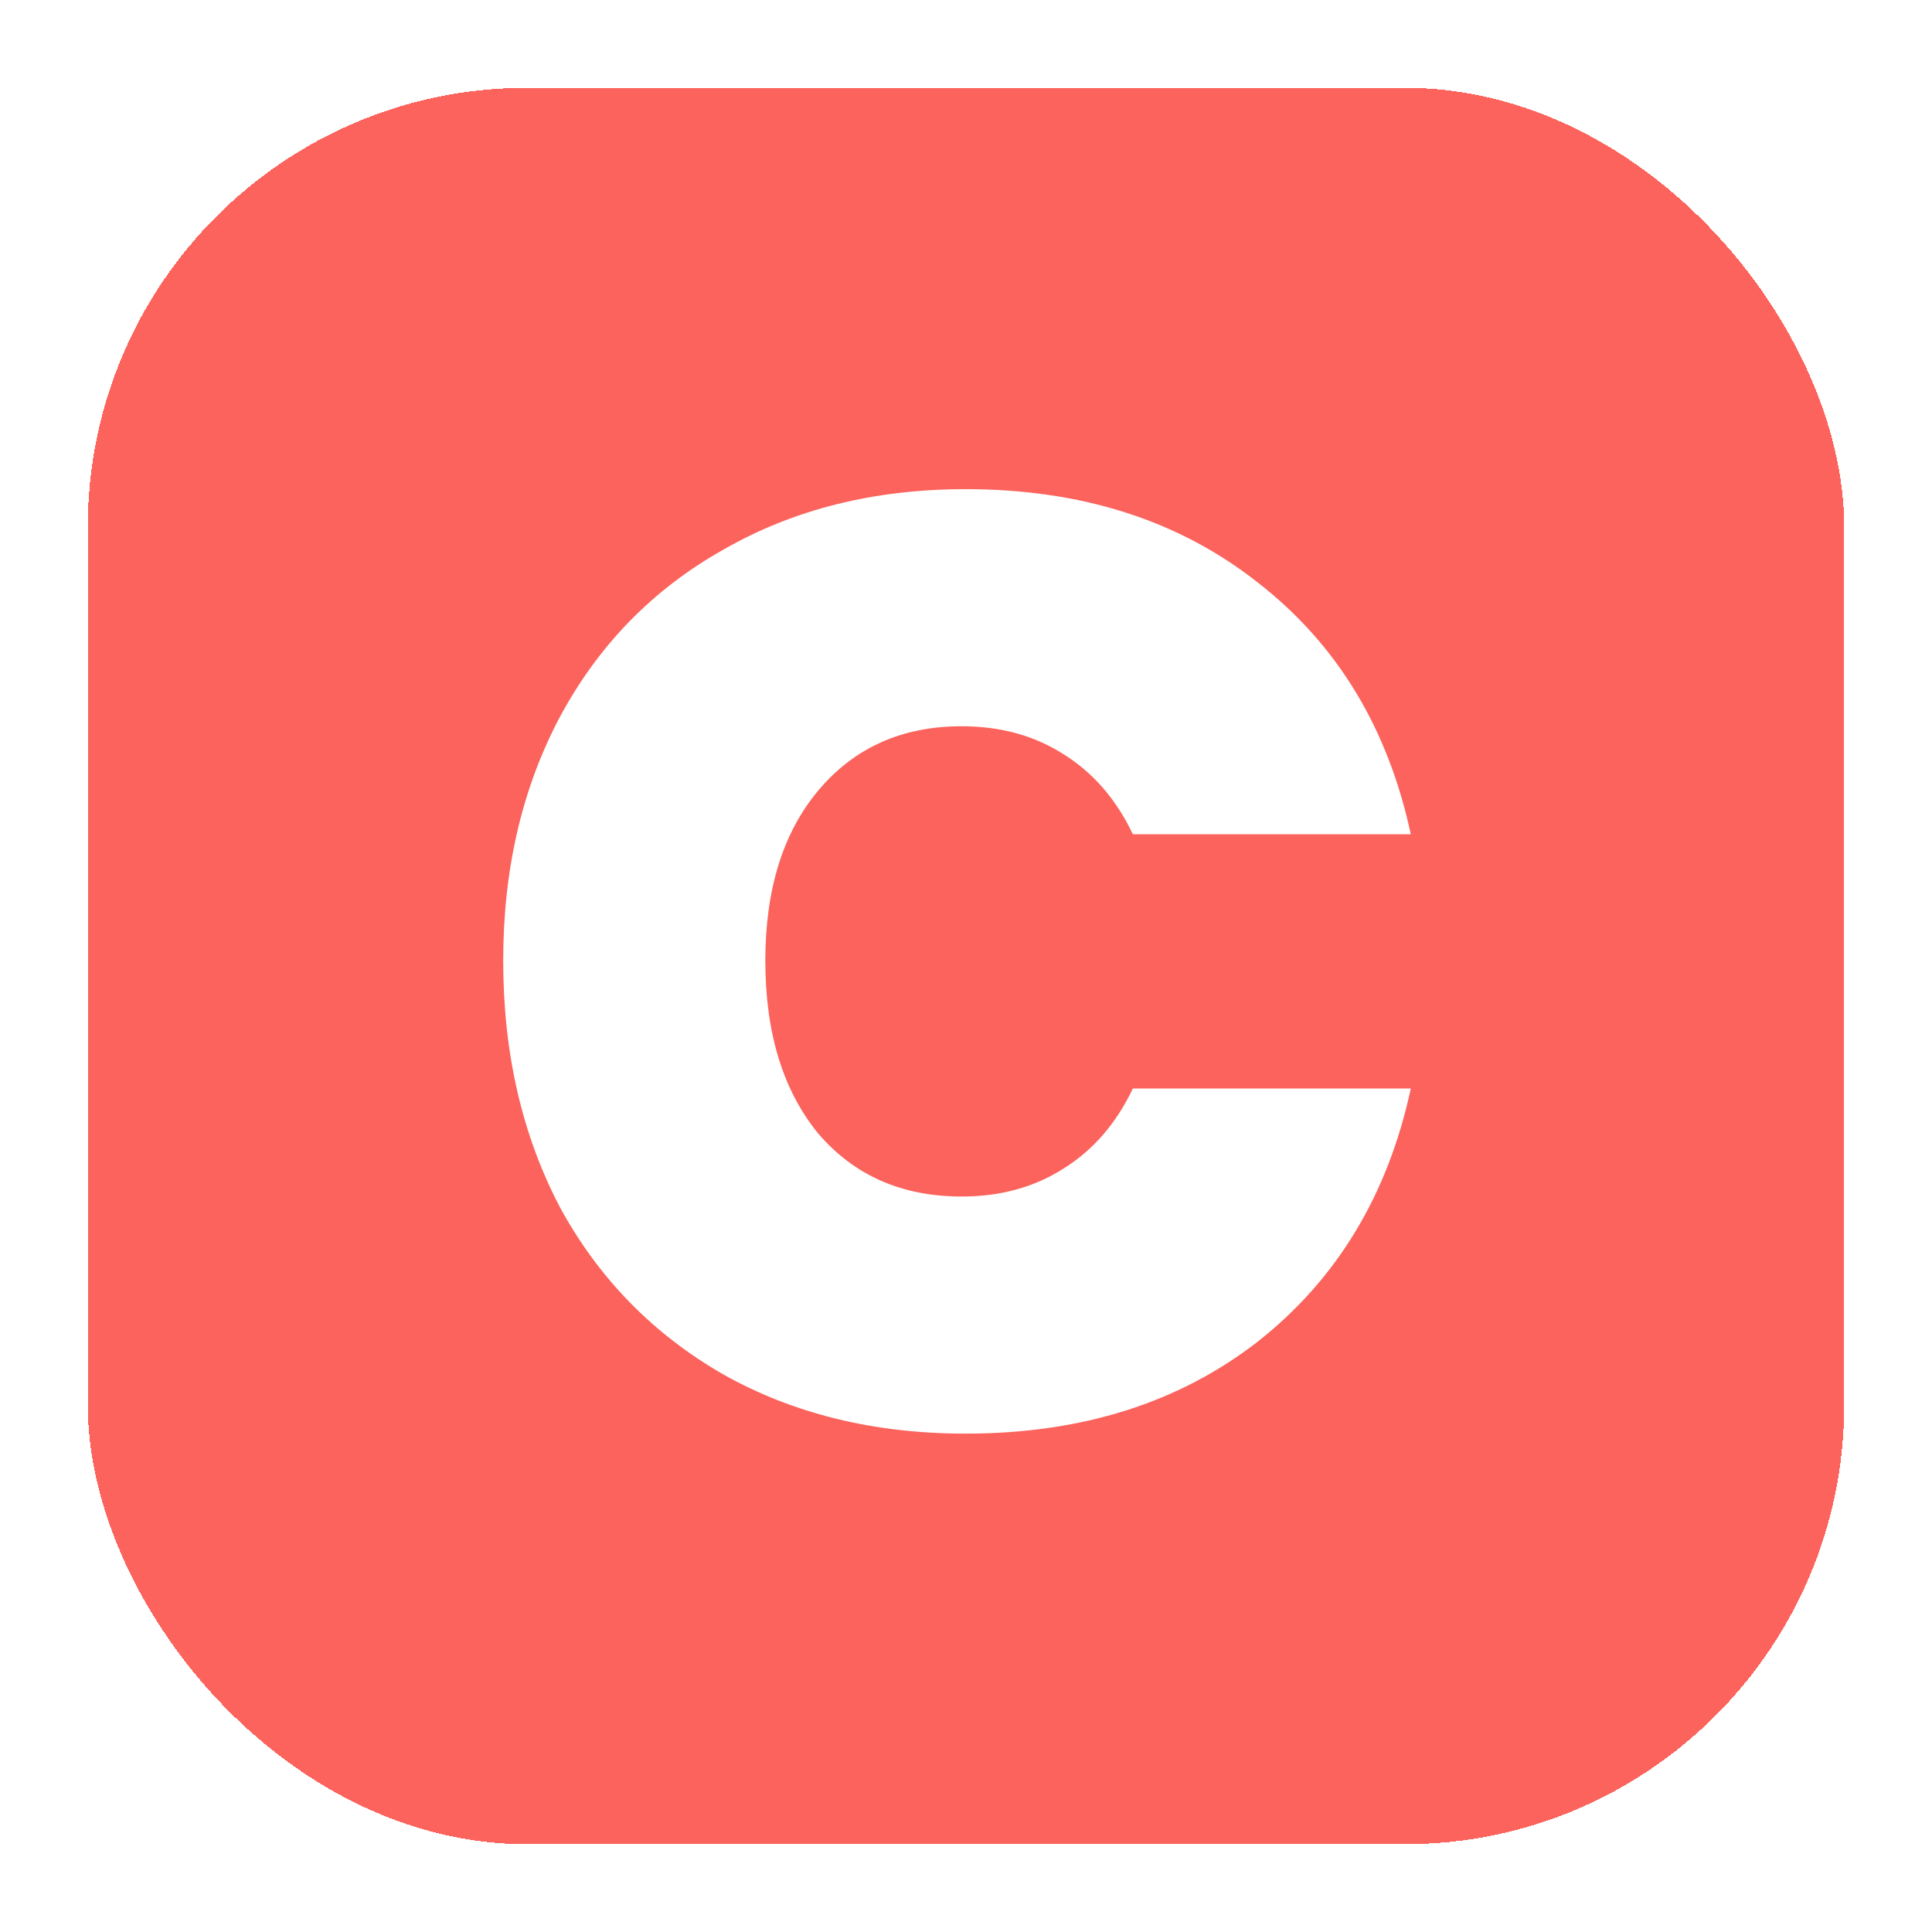 <svg width="88" height="88" viewBox="0 0 88 88" fill="none" xmlns="http://www.w3.org/2000/svg">
<g filter="url(#filter0_d_199_1118)">
<rect x="4" width="80" height="80" rx="20" fill="#FB635C" shape-rendering="crispEdges"/>
<path d="M22.92 39.76C22.92 35.6 23.78 31.9 25.5 28.66C27.26 25.38 29.74 22.84 32.94 21.04C36.14 19.2 39.82 18.28 43.98 18.28C49.26 18.28 53.7 19.7 57.3 22.54C60.9 25.34 63.22 29.16 64.26 34H51.6C50.84 32.4 49.78 31.18 48.42 30.34C47.1 29.5 45.56 29.08 43.8 29.08C41.08 29.08 38.9 30.06 37.26 32.02C35.66 33.94 34.86 36.52 34.86 39.76C34.86 43.04 35.66 45.66 37.26 47.62C38.9 49.54 41.08 50.5 43.8 50.5C45.56 50.5 47.1 50.08 48.42 49.24C49.78 48.4 50.84 47.18 51.6 45.58H64.26C63.22 50.42 60.9 54.26 57.3 57.1C53.7 59.9 49.26 61.3 43.98 61.3C39.82 61.3 36.14 60.4 32.94 58.6C29.74 56.76 27.26 54.22 25.5 50.98C23.78 47.7 22.92 43.96 22.92 39.76Z" fill="white"/>
</g>
<defs>
<filter id="filter0_d_199_1118" x="0" y="0" width="88" height="88" filterUnits="userSpaceOnUse" color-interpolation-filters="sRGB">
<feFlood flood-opacity="0" result="BackgroundImageFix"/>
<feColorMatrix in="SourceAlpha" type="matrix" values="0 0 0 0 0 0 0 0 0 0 0 0 0 0 0 0 0 0 127 0" result="hardAlpha"/>
<feOffset dy="4"/>
<feGaussianBlur stdDeviation="2"/>
<feComposite in2="hardAlpha" operator="out"/>
<feColorMatrix type="matrix" values="0 0 0 0 0.984 0 0 0 0 0.388 0 0 0 0 0.361 0 0 0 0.25 0"/>
<feBlend mode="normal" in2="BackgroundImageFix" result="effect1_dropShadow_199_1118"/>
<feBlend mode="normal" in="SourceGraphic" in2="effect1_dropShadow_199_1118" result="shape"/>
</filter>
</defs>
</svg>
